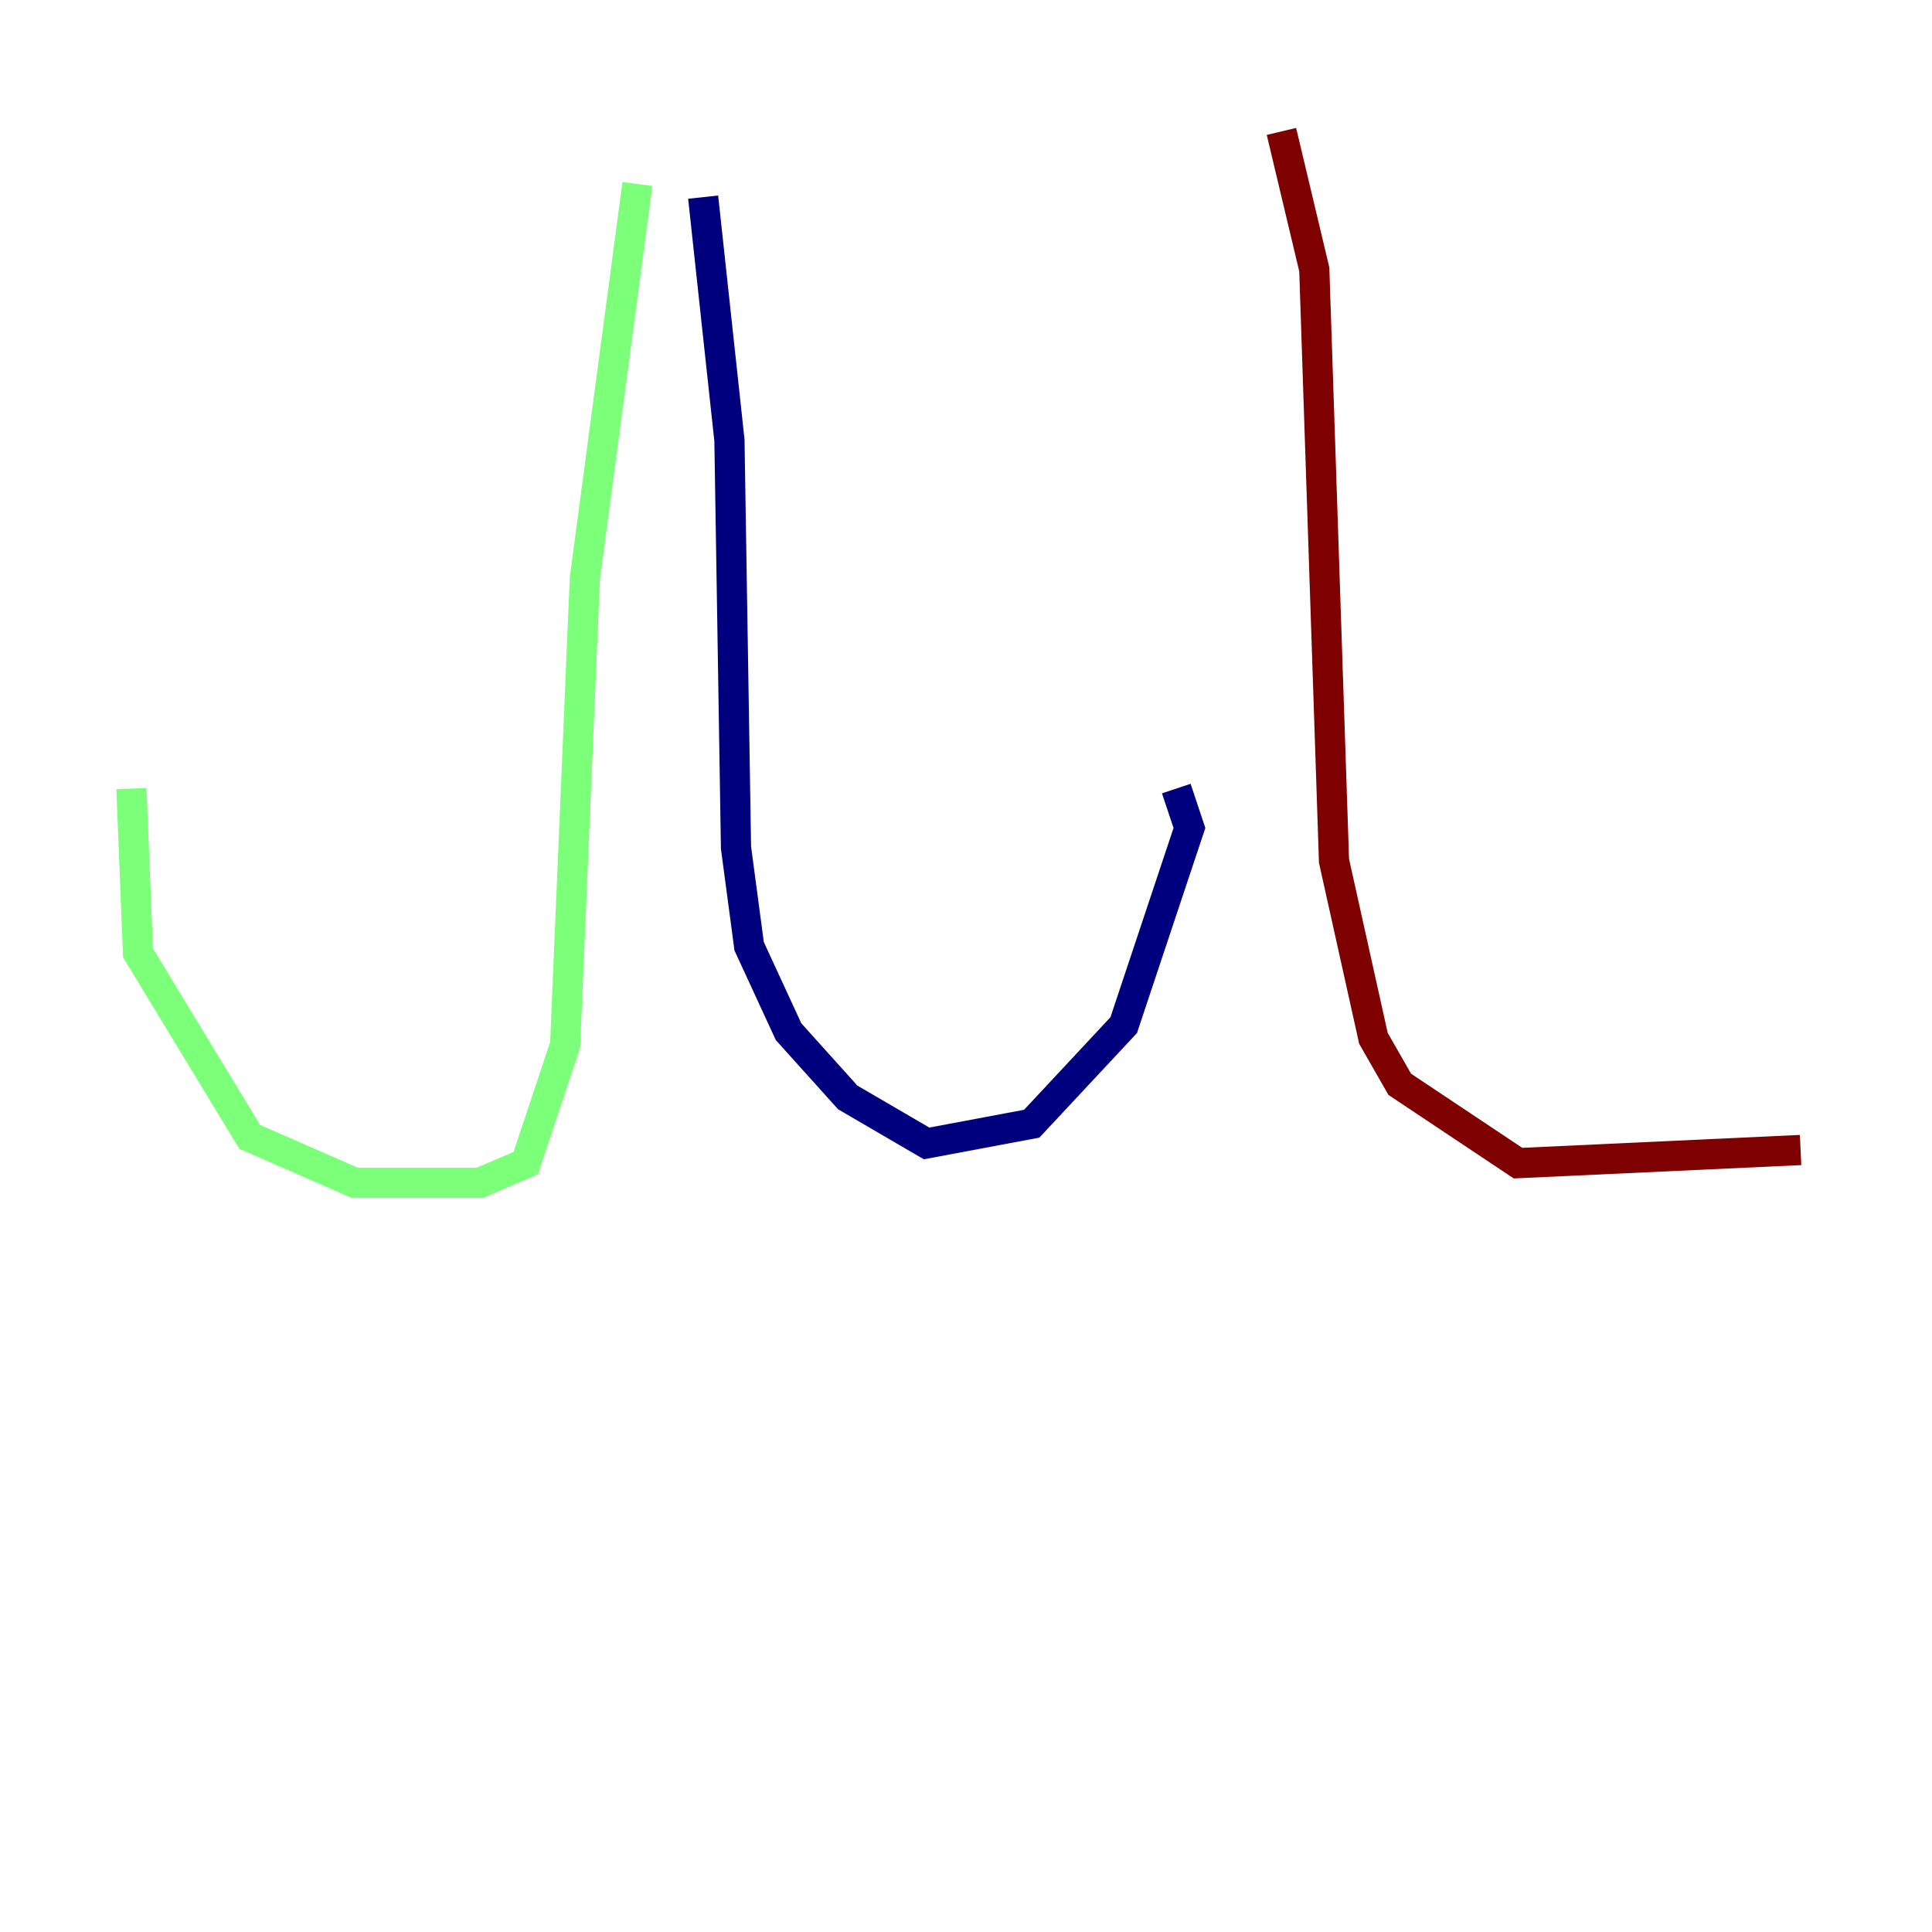 <?xml version="1.0" encoding="utf-8" ?>
<svg baseProfile="tiny" height="128" version="1.2" viewBox="0,0,128,128" width="128" xmlns="http://www.w3.org/2000/svg" xmlns:ev="http://www.w3.org/2001/xml-events" xmlns:xlink="http://www.w3.org/1999/xlink"><defs /><polyline fill="none" points="46.585,13.061 48.327,29.17 48.762,56.163 49.633,62.694 52.245,68.354 56.163,72.707 61.388,75.755 68.354,74.449 74.449,67.918 78.803,54.857 77.932,52.245" stroke="#00007f" stroke-width="2" /><polyline fill="none" points="42.231,12.191 38.748,38.313 37.442,69.225 34.83,77.061 31.782,78.367 23.51,78.367 16.544,75.32 9.143,63.129 8.707,52.245" stroke="#7cff79" stroke-width="2" /><polyline fill="none" points="84.898,8.707 87.075,17.85 88.381,57.034 90.993,68.789 92.735,71.837 100.571,77.061 119.293,76.191" stroke="#7f0000" stroke-width="2" /></svg>